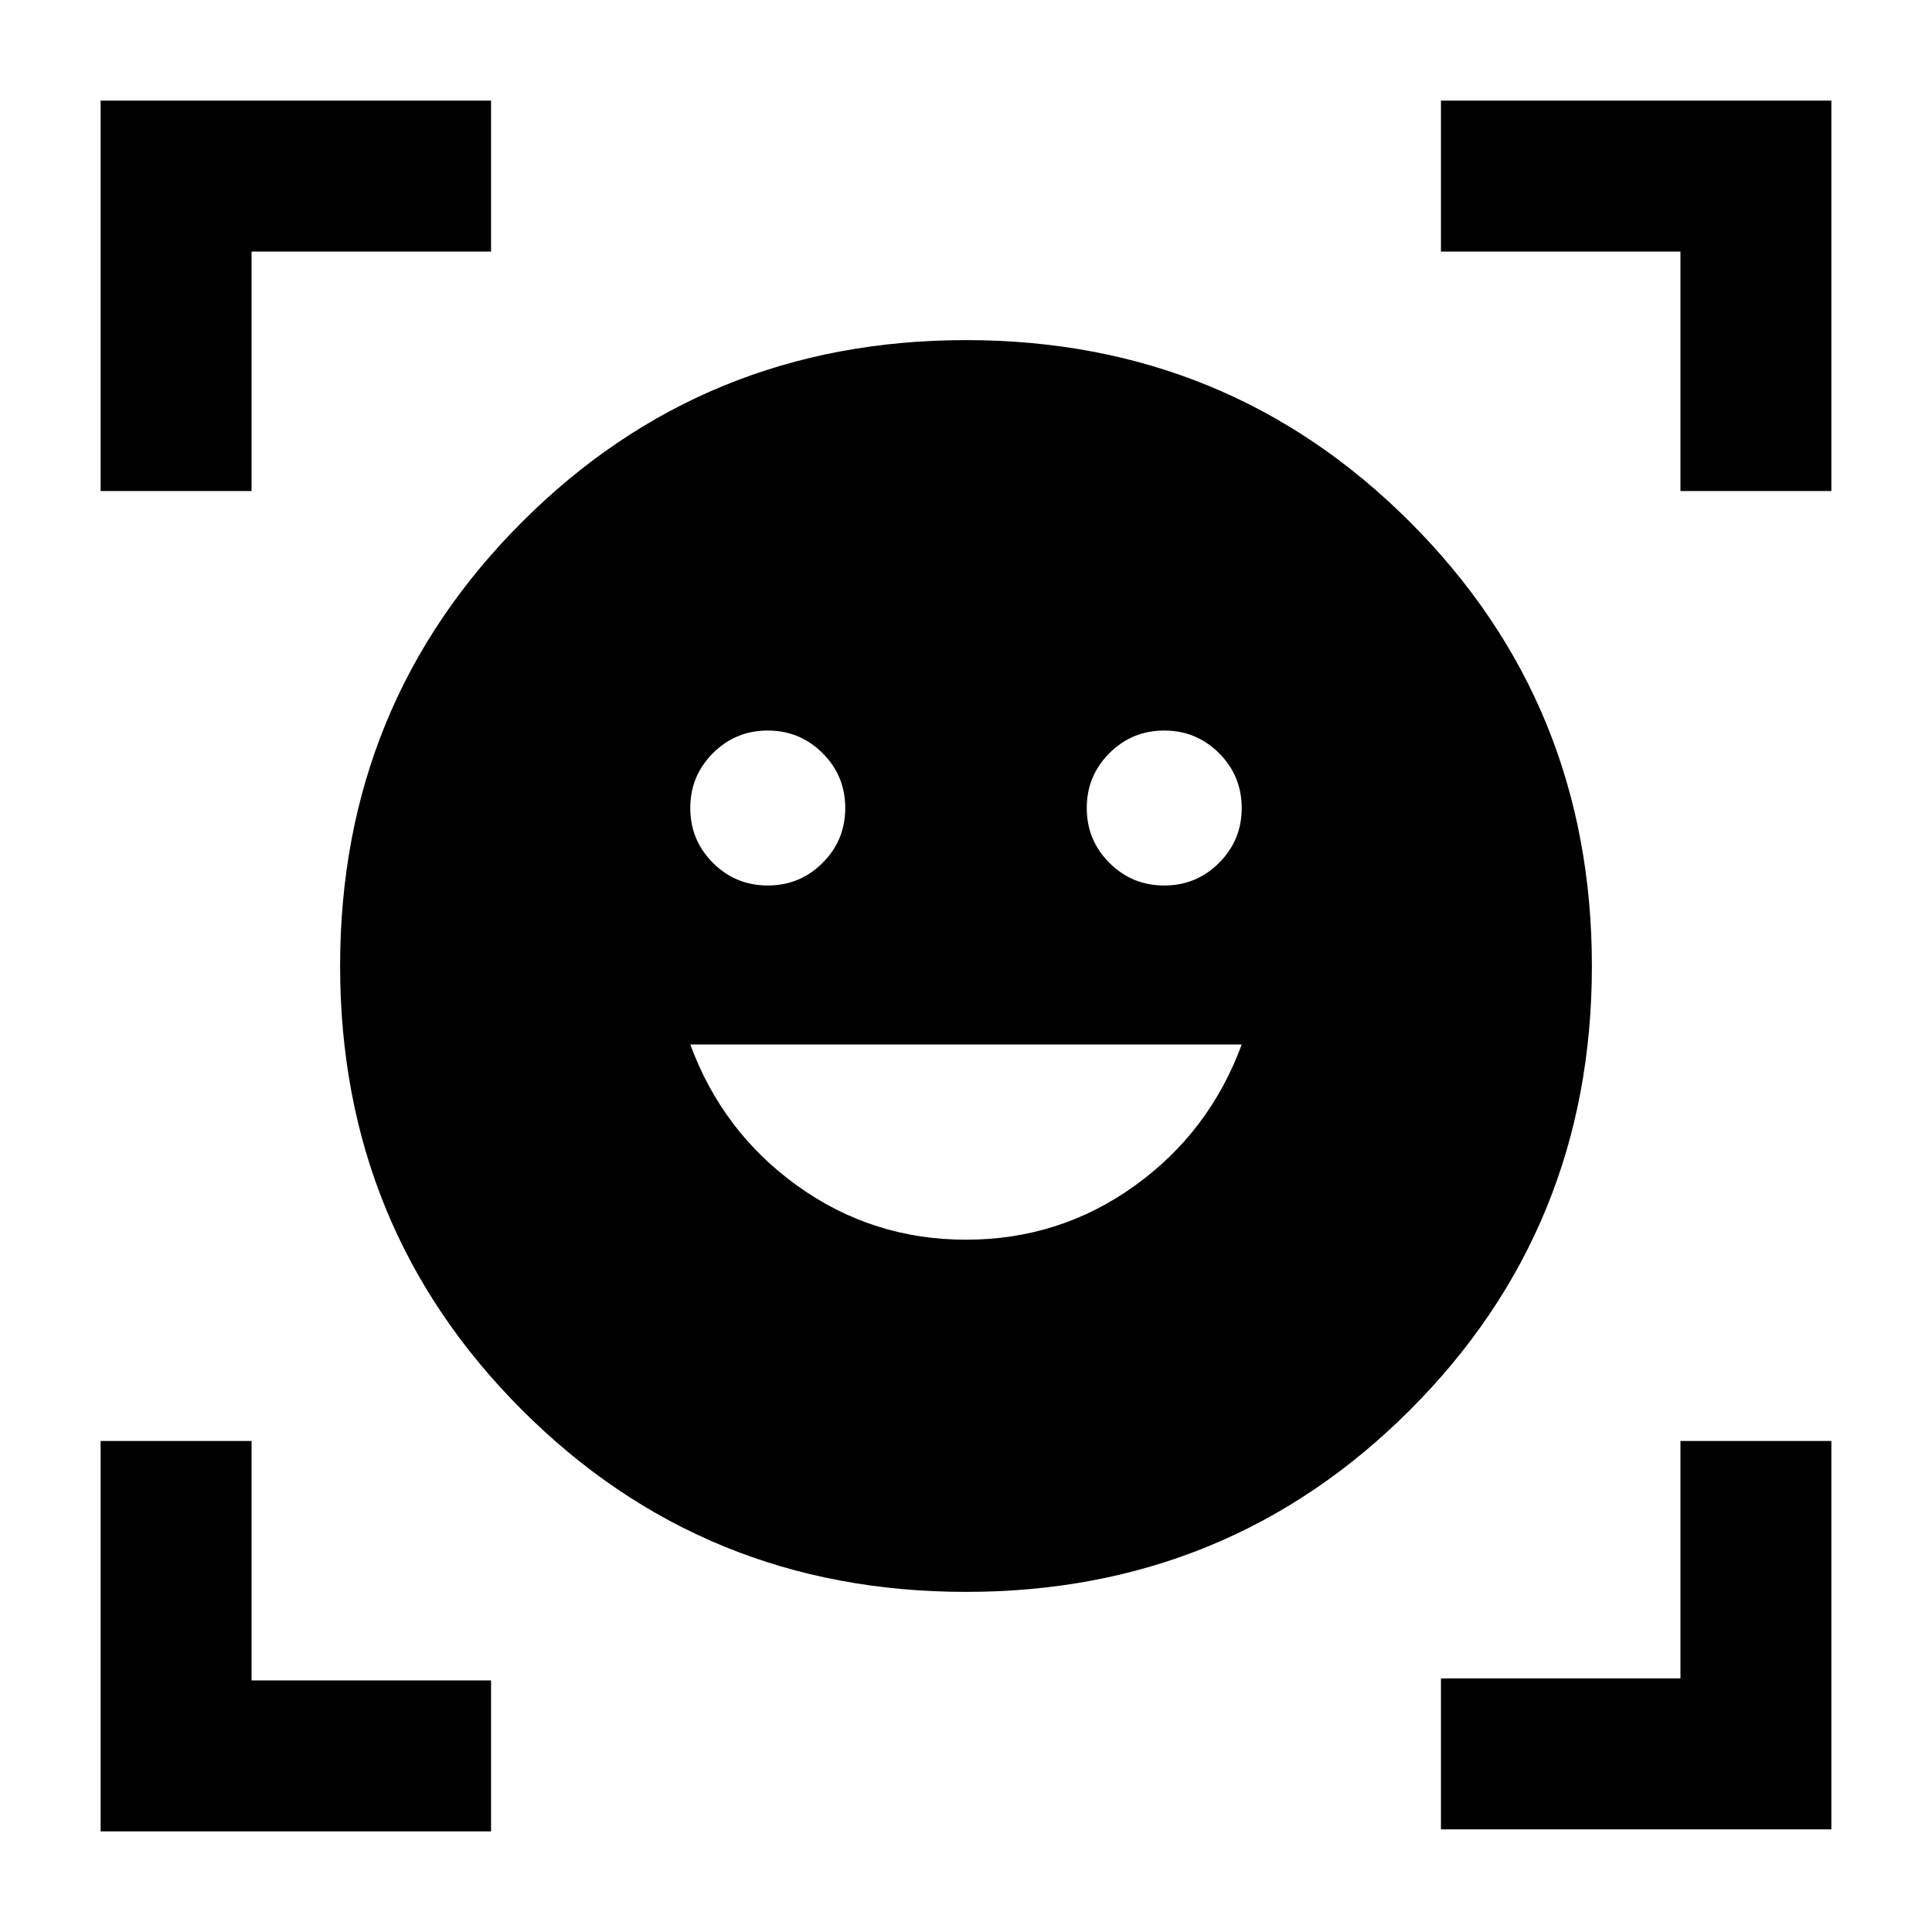 <svg xmlns="http://www.w3.org/2000/svg" height="24" viewBox="0 -960 960 960" width="24"><path d="M480-791q130.231 0 220.616 90.384Q791-610.231 791-480t-90.384 220.616Q610.231-169 480-169t-220.616-90.384Q169-349.769 169-480t90.384-220.616Q349.769-791 480-791Zm0 447q46.5 0 83.75-26.75T617-441H343q16 43.5 53.25 70.25T480-344ZM343-558.5q0 16 11.25 27.25T381.5-520q16 0 27.25-11.25T420-558.5q0-16-11.25-27.25T381.5-597q-16 0-27.25 11.25T343-558.5Zm197 0q0 16 11.25 27.25T578.5-520q16 0 27.25-11.25T617-558.5q0-16-11.25-27.25T578.5-597q-16 0-27.25 11.25T540-558.5ZM50-716v-194h194v75H125v119H50Zm0 666v-194h75v119h119v75H50Zm666-1v-75h119v-118h75v193H716Zm119-665v-119H716v-75h194v194h-75Z"/></svg>